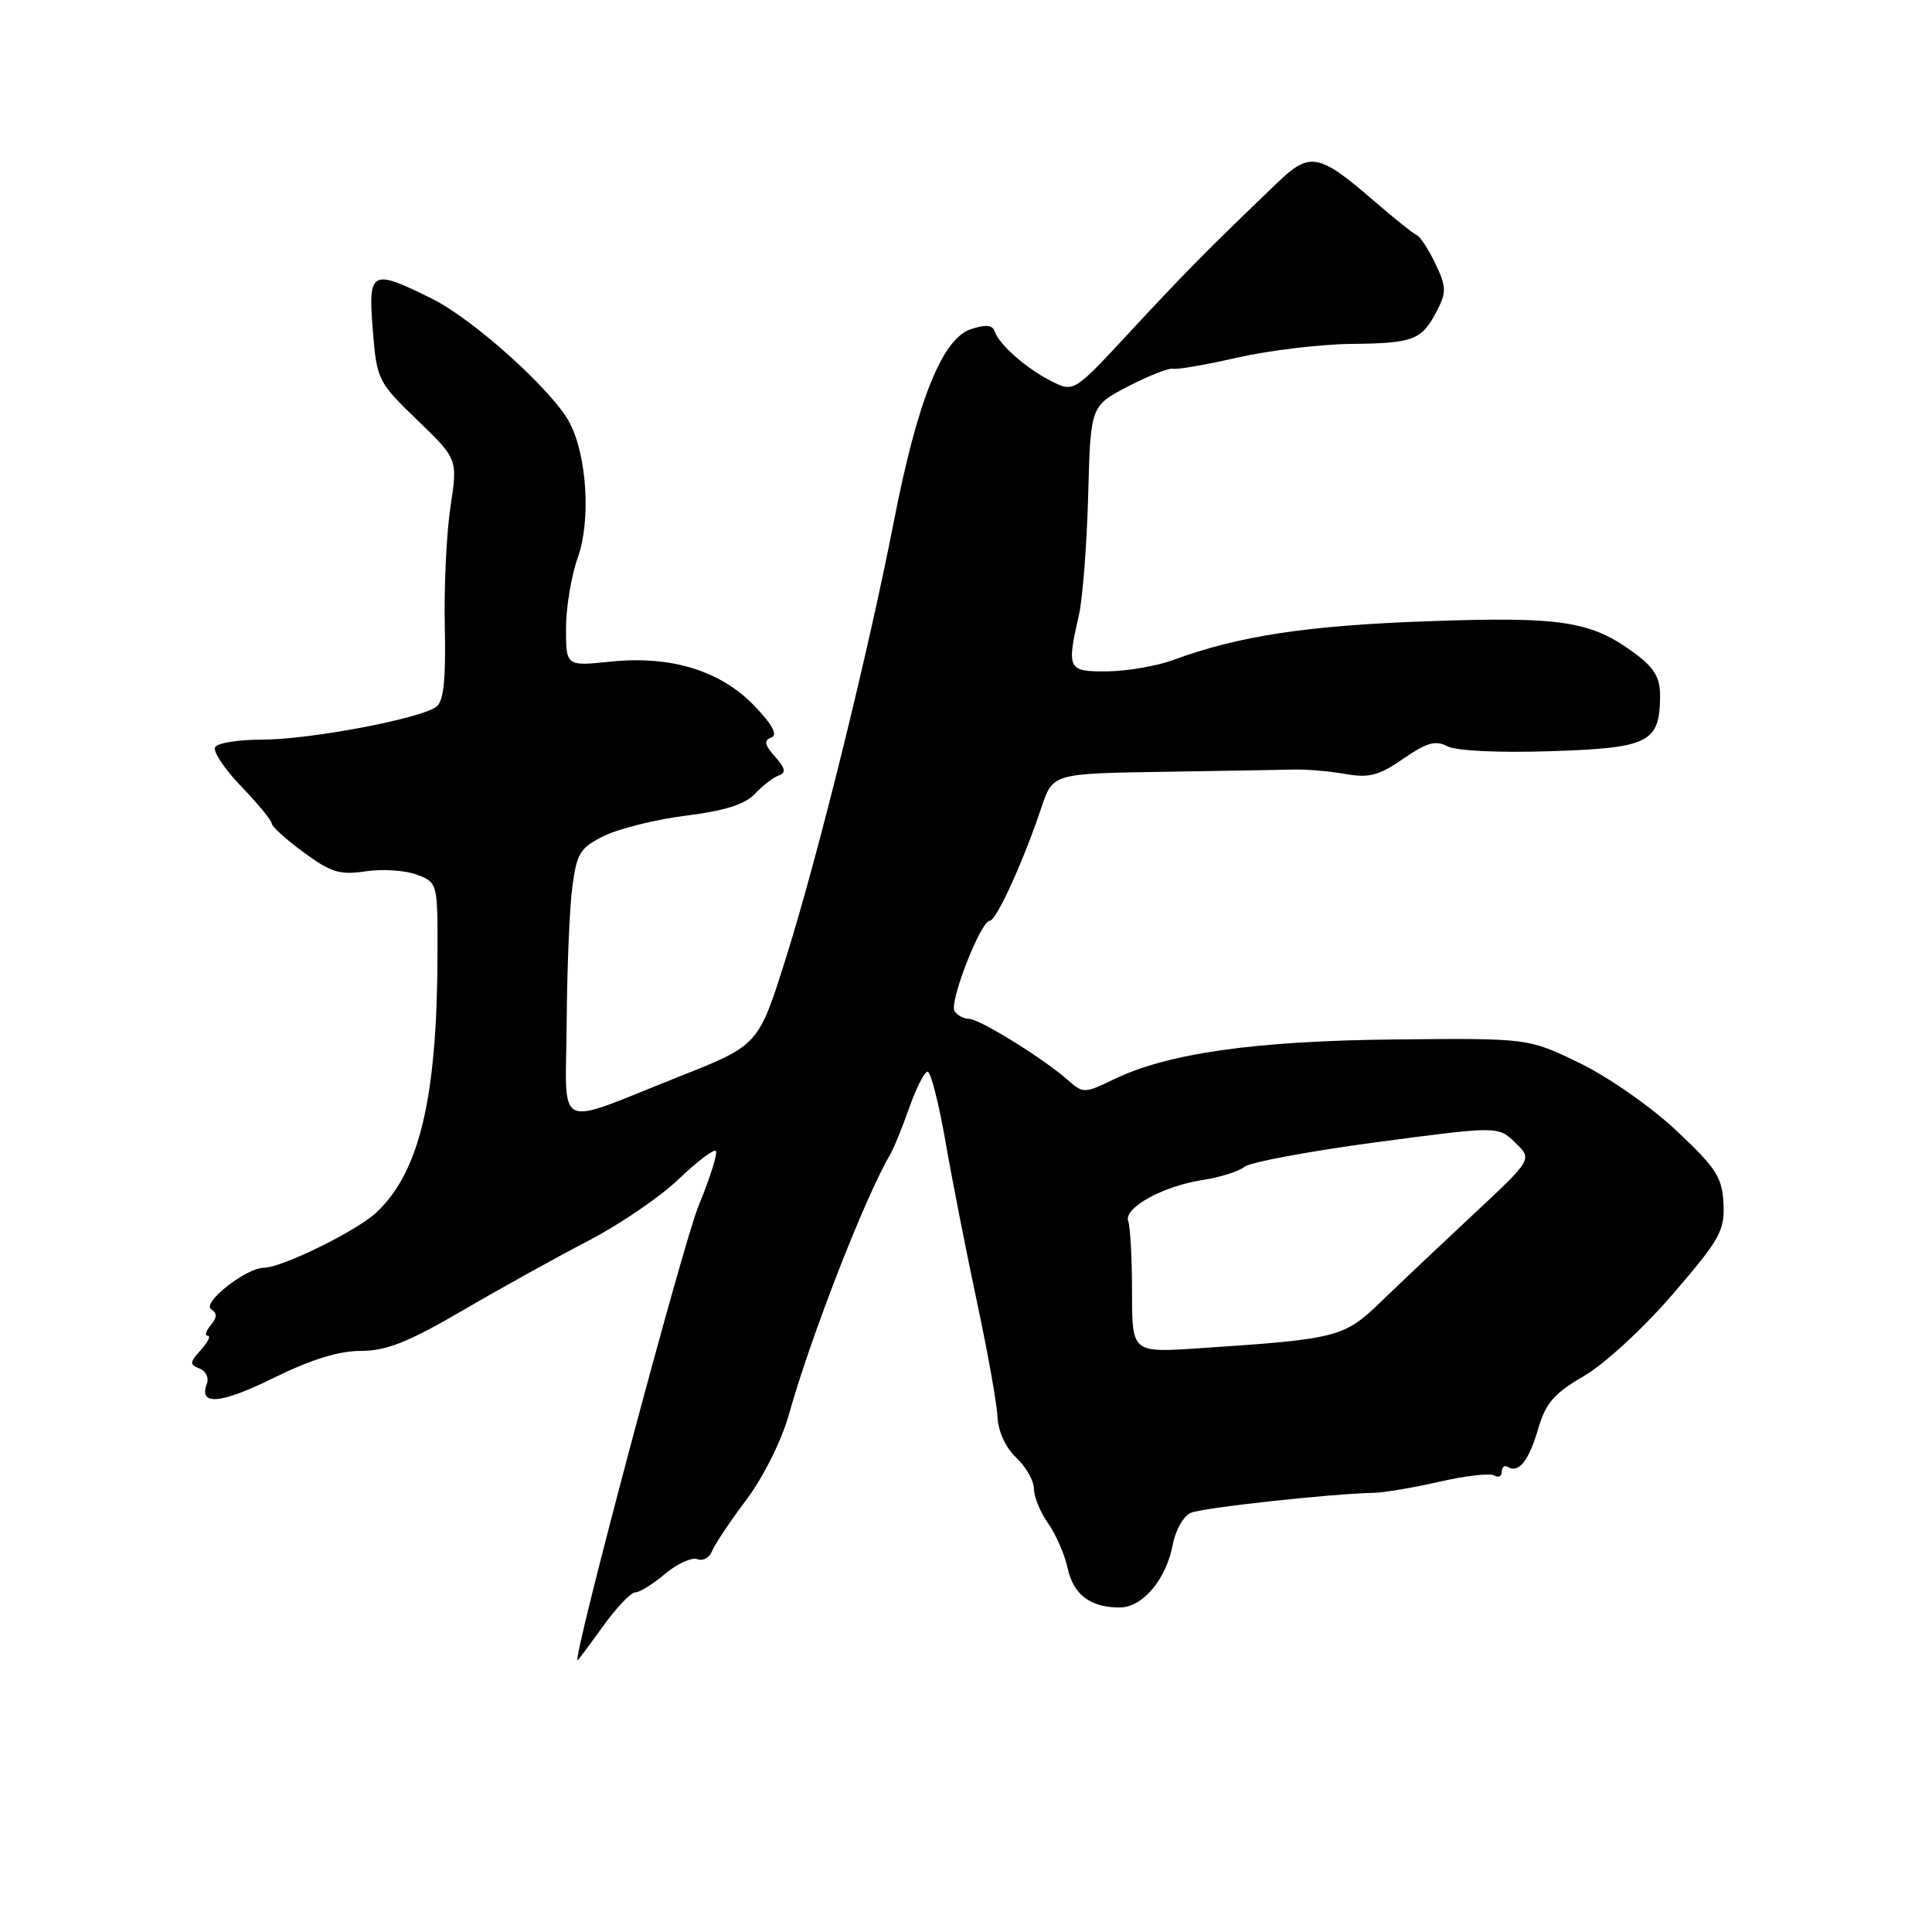 <?xml version="1.0" encoding="UTF-8" standalone="no"?>
<!DOCTYPE svg PUBLIC "-//W3C//DTD SVG 1.1//EN" "http://www.w3.org/Graphics/SVG/1.1/DTD/svg11.dtd" >
<svg xmlns="http://www.w3.org/2000/svg" xmlns:xlink="http://www.w3.org/1999/xlink" version="1.1" viewBox="0 0 256 256">
 <g >
 <path fill="currentColor"
d=" M 79.89 215.50 C 81.67 213.03 83.59 211.00 84.17 211.00 C 84.74 211.00 86.53 209.89 88.13 208.54 C 89.74 207.19 91.66 206.32 92.40 206.60 C 93.14 206.88 94.01 206.41 94.34 205.55 C 94.67 204.70 96.71 201.63 98.88 198.75 C 101.14 195.74 103.54 190.94 104.51 187.50 C 107.44 177.07 114.60 158.69 117.94 153.00 C 118.43 152.18 119.58 149.36 120.49 146.75 C 121.41 144.14 122.50 142.00 122.92 142.00 C 123.33 142.00 124.39 146.16 125.28 151.25 C 126.16 156.34 128.04 165.90 129.45 172.50 C 130.86 179.10 132.09 185.95 132.17 187.73 C 132.26 189.67 133.25 191.83 134.66 193.15 C 135.95 194.36 137.00 196.21 137.00 197.27 C 137.00 198.33 137.84 200.39 138.88 201.85 C 139.91 203.31 141.07 205.97 141.46 207.76 C 142.22 211.30 144.46 213.00 148.36 213.00 C 151.41 213.00 154.54 209.28 155.41 204.61 C 155.77 202.73 156.83 200.86 157.78 200.46 C 159.38 199.78 176.37 197.92 182.00 197.81 C 183.38 197.78 187.32 197.12 190.76 196.33 C 194.21 195.54 197.47 195.17 198.01 195.51 C 198.56 195.84 199.00 195.61 199.00 195.00 C 199.00 194.39 199.36 194.10 199.80 194.38 C 201.23 195.26 202.58 193.57 203.82 189.32 C 204.81 185.91 205.93 184.62 209.90 182.32 C 212.61 180.74 217.80 175.97 221.65 171.48 C 227.89 164.25 228.54 163.08 228.37 159.48 C 228.21 156.01 227.41 154.78 222.15 149.83 C 218.79 146.67 213.09 142.69 209.31 140.86 C 202.50 137.56 202.50 137.56 184.94 137.73 C 166.28 137.92 154.73 139.55 147.54 143.04 C 143.72 144.89 143.51 144.89 141.54 143.15 C 138.29 140.27 129.78 135.00 128.39 135.00 C 127.69 135.00 126.83 134.53 126.48 133.96 C 125.75 132.78 129.96 122.00 131.16 122.00 C 132.02 122.00 135.61 114.12 137.99 107.00 C 139.50 102.50 139.50 102.50 154.00 102.27 C 161.97 102.15 169.85 102.01 171.50 101.97 C 173.15 101.93 176.20 102.19 178.28 102.56 C 181.41 103.11 182.74 102.76 185.95 100.53 C 189.04 98.40 190.23 98.06 191.77 98.88 C 192.92 99.49 198.49 99.76 205.44 99.54 C 218.48 99.12 219.91 98.41 219.97 92.30 C 219.99 89.84 219.25 88.54 216.75 86.67 C 210.87 82.28 207.06 81.68 189.08 82.32 C 173.15 82.89 164.09 84.27 155.50 87.44 C 153.30 88.25 149.36 88.93 146.75 88.96 C 141.46 89.00 141.32 88.72 142.96 81.50 C 143.46 79.30 144.01 72.16 144.19 65.64 C 144.50 53.78 144.50 53.78 149.50 51.19 C 152.25 49.77 154.92 48.72 155.43 48.86 C 155.94 49.00 159.77 48.34 163.93 47.39 C 168.09 46.44 174.88 45.62 179.00 45.57 C 187.35 45.48 188.39 45.08 190.43 41.13 C 191.67 38.73 191.65 37.97 190.20 34.95 C 189.30 33.05 188.18 31.34 187.72 31.15 C 187.26 30.95 184.80 28.99 182.26 26.79 C 174.73 20.27 173.59 20.05 169.23 24.24 C 159.97 33.12 157.02 36.11 149.90 43.79 C 142.30 51.99 142.30 51.99 139.38 50.54 C 136.05 48.88 132.39 45.68 131.80 43.91 C 131.52 43.05 130.60 42.97 128.64 43.62 C 124.85 44.88 121.56 53.08 118.46 69.00 C 115.02 86.61 108.39 113.45 104.12 127.00 C 100.50 138.50 100.50 138.50 90.00 142.65 C 73.13 149.33 74.99 150.24 75.09 135.32 C 75.14 128.27 75.47 120.25 75.84 117.50 C 76.43 113.02 76.87 112.32 80.09 110.74 C 82.07 109.78 86.95 108.57 90.94 108.07 C 96.04 107.43 98.75 106.57 100.04 105.18 C 101.06 104.09 102.48 103.00 103.19 102.75 C 104.19 102.40 104.07 101.80 102.69 100.25 C 101.30 98.69 101.19 98.10 102.19 97.73 C 103.08 97.41 102.40 96.09 100.03 93.60 C 95.54 88.88 88.93 86.83 80.90 87.67 C 75.00 88.28 75.00 88.28 75.00 83.27 C 75.00 80.51 75.70 76.28 76.56 73.88 C 78.31 69.01 77.78 60.37 75.47 56.00 C 73.24 51.77 62.78 42.34 57.28 39.60 C 49.19 35.57 48.76 35.80 49.40 43.75 C 49.93 50.34 50.07 50.62 55.30 55.67 C 60.65 60.83 60.65 60.83 59.69 67.17 C 59.16 70.65 58.82 77.80 58.94 83.06 C 59.09 90.04 58.79 92.90 57.83 93.64 C 55.76 95.22 41.08 98.00 34.79 98.00 C 31.67 98.00 28.84 98.44 28.51 98.99 C 28.17 99.53 29.72 101.87 31.95 104.19 C 34.18 106.51 36.00 108.72 36.00 109.11 C 36.00 109.51 37.90 111.23 40.23 112.94 C 43.86 115.61 45.04 115.97 48.48 115.45 C 50.69 115.12 53.74 115.33 55.25 115.90 C 57.99 116.95 58.00 116.97 57.97 126.73 C 57.91 145.54 55.56 155.37 49.85 160.68 C 47.22 163.13 37.34 167.98 34.94 167.99 C 32.58 168.01 26.67 172.68 27.99 173.49 C 28.79 173.99 28.78 174.56 27.93 175.59 C 27.28 176.37 27.10 177.00 27.53 177.00 C 27.96 177.00 27.55 177.84 26.61 178.88 C 25.12 180.52 25.10 180.82 26.44 181.34 C 27.28 181.66 27.72 182.57 27.41 183.36 C 26.28 186.31 29.26 186.04 36.28 182.57 C 41.19 180.15 44.90 179.00 47.81 179.00 C 51.20 179.00 54.06 177.86 61.31 173.64 C 66.36 170.69 73.87 166.53 77.99 164.39 C 82.11 162.25 87.48 158.59 89.91 156.26 C 92.35 153.92 94.57 152.24 94.85 152.51 C 95.12 152.79 94.10 156.05 92.57 159.76 C 90.48 164.82 75.79 220.00 76.53 220.00 C 76.60 220.00 78.12 217.97 79.89 215.50 Z  M 150.00 171.20 C 150.00 166.78 149.77 162.56 149.50 161.83 C 148.84 160.07 154.06 157.17 159.33 156.36 C 161.63 156.01 164.13 155.23 164.89 154.61 C 165.66 154.00 173.53 152.53 182.39 151.35 C 198.50 149.21 198.50 149.21 200.78 151.41 C 203.06 153.60 203.06 153.60 195.28 160.86 C 191.00 164.86 185.47 170.08 183.00 172.47 C 178.08 177.23 177.30 177.43 158.75 178.66 C 150.00 179.24 150.00 179.24 150.00 171.20 Z "/>
</g>
</svg>